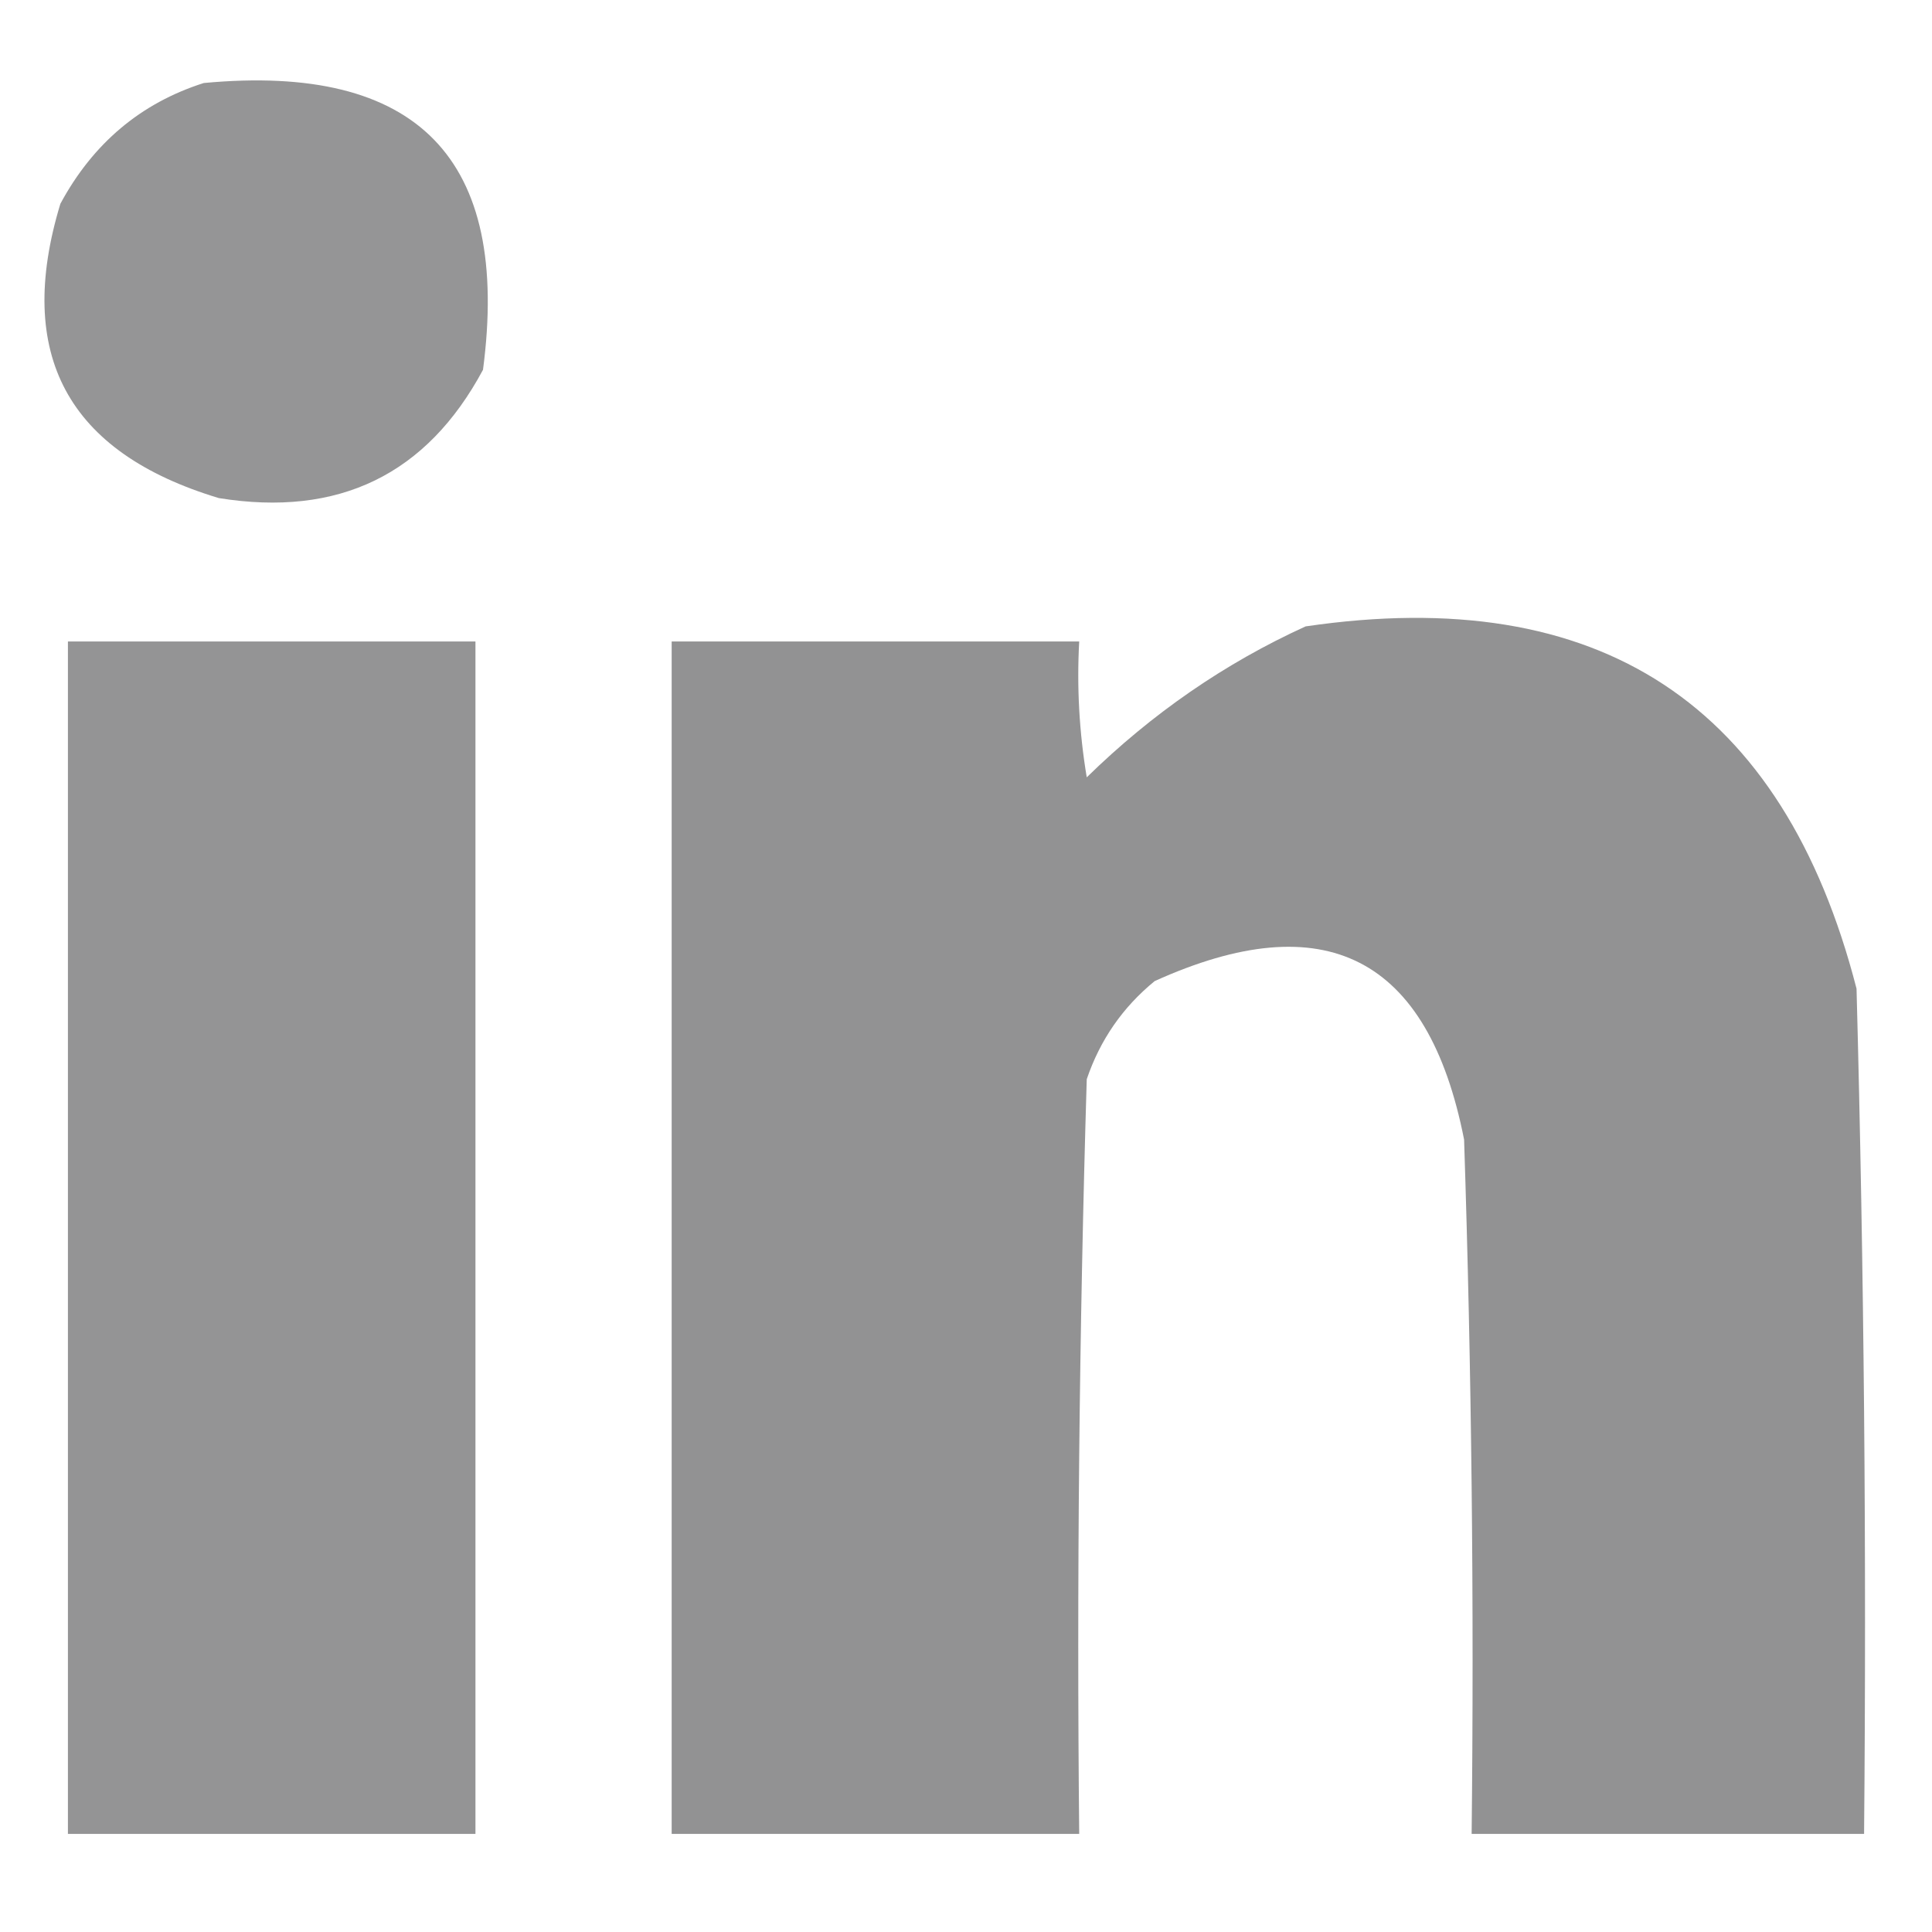 <?xml version="1.0" encoding="UTF-8"?>
<!DOCTYPE svg PUBLIC "-//W3C//DTD SVG 1.1//EN" "http://www.w3.org/Graphics/SVG/1.1/DTD/svg11.dtd">
<svg xmlns="http://www.w3.org/2000/svg" version="1.1" width="128px" height="128px" style="shape-rendering:geometricPrecision; text-rendering:geometricPrecision; image-rendering:optimizeQuality; fill-rule:evenodd; clip-rule:evenodd" xmlns:xlink="http://www.w3.org/1999/xlink">
<g><path style="opacity:0.918" fill="#8D8D8E" d="M 13.5,5.5 C 27.674,4.173 33.841,10.506 32,24.5C 28.275,31.445 22.441,34.279 14.5,33C 4.469,29.978 0.969,23.478 4,13.5C 6.161,9.495 9.328,6.829 13.5,5.5 Z"/></g>
<g><path style="opacity:0.952" fill="#8D8D8E" d="M 86.5,41.5 C 105.974,38.64 118.141,46.64 123,65.5C 123.5,84.164 123.667,102.83 123.5,121.5C 114.833,121.5 106.167,121.5 97.5,121.5C 97.667,106.163 97.5,90.83 97,75.5C 94.617,63.392 87.784,59.892 76.5,65C 74.383,66.731 72.883,68.898 72,71.5C 71.5,88.163 71.333,104.83 71.5,121.5C 62.5,121.5 53.5,121.5 44.5,121.5C 44.5,95.167 44.5,68.833 44.5,42.5C 53.5,42.5 62.5,42.5 71.5,42.5C 71.335,45.518 71.502,48.518 72,51.5C 76.325,47.268 81.158,43.935 86.5,41.5 Z"/></g>
<g><path style="opacity:0.934" fill="#8D8D8E" d="M 4.5,42.5 C 13.5,42.5 22.5,42.5 31.5,42.5C 31.5,68.833 31.5,95.167 31.5,121.5C 22.5,121.5 13.5,121.5 4.5,121.5C 4.5,95.167 4.5,68.833 4.5,42.5 Z"/></g>
</svg>
